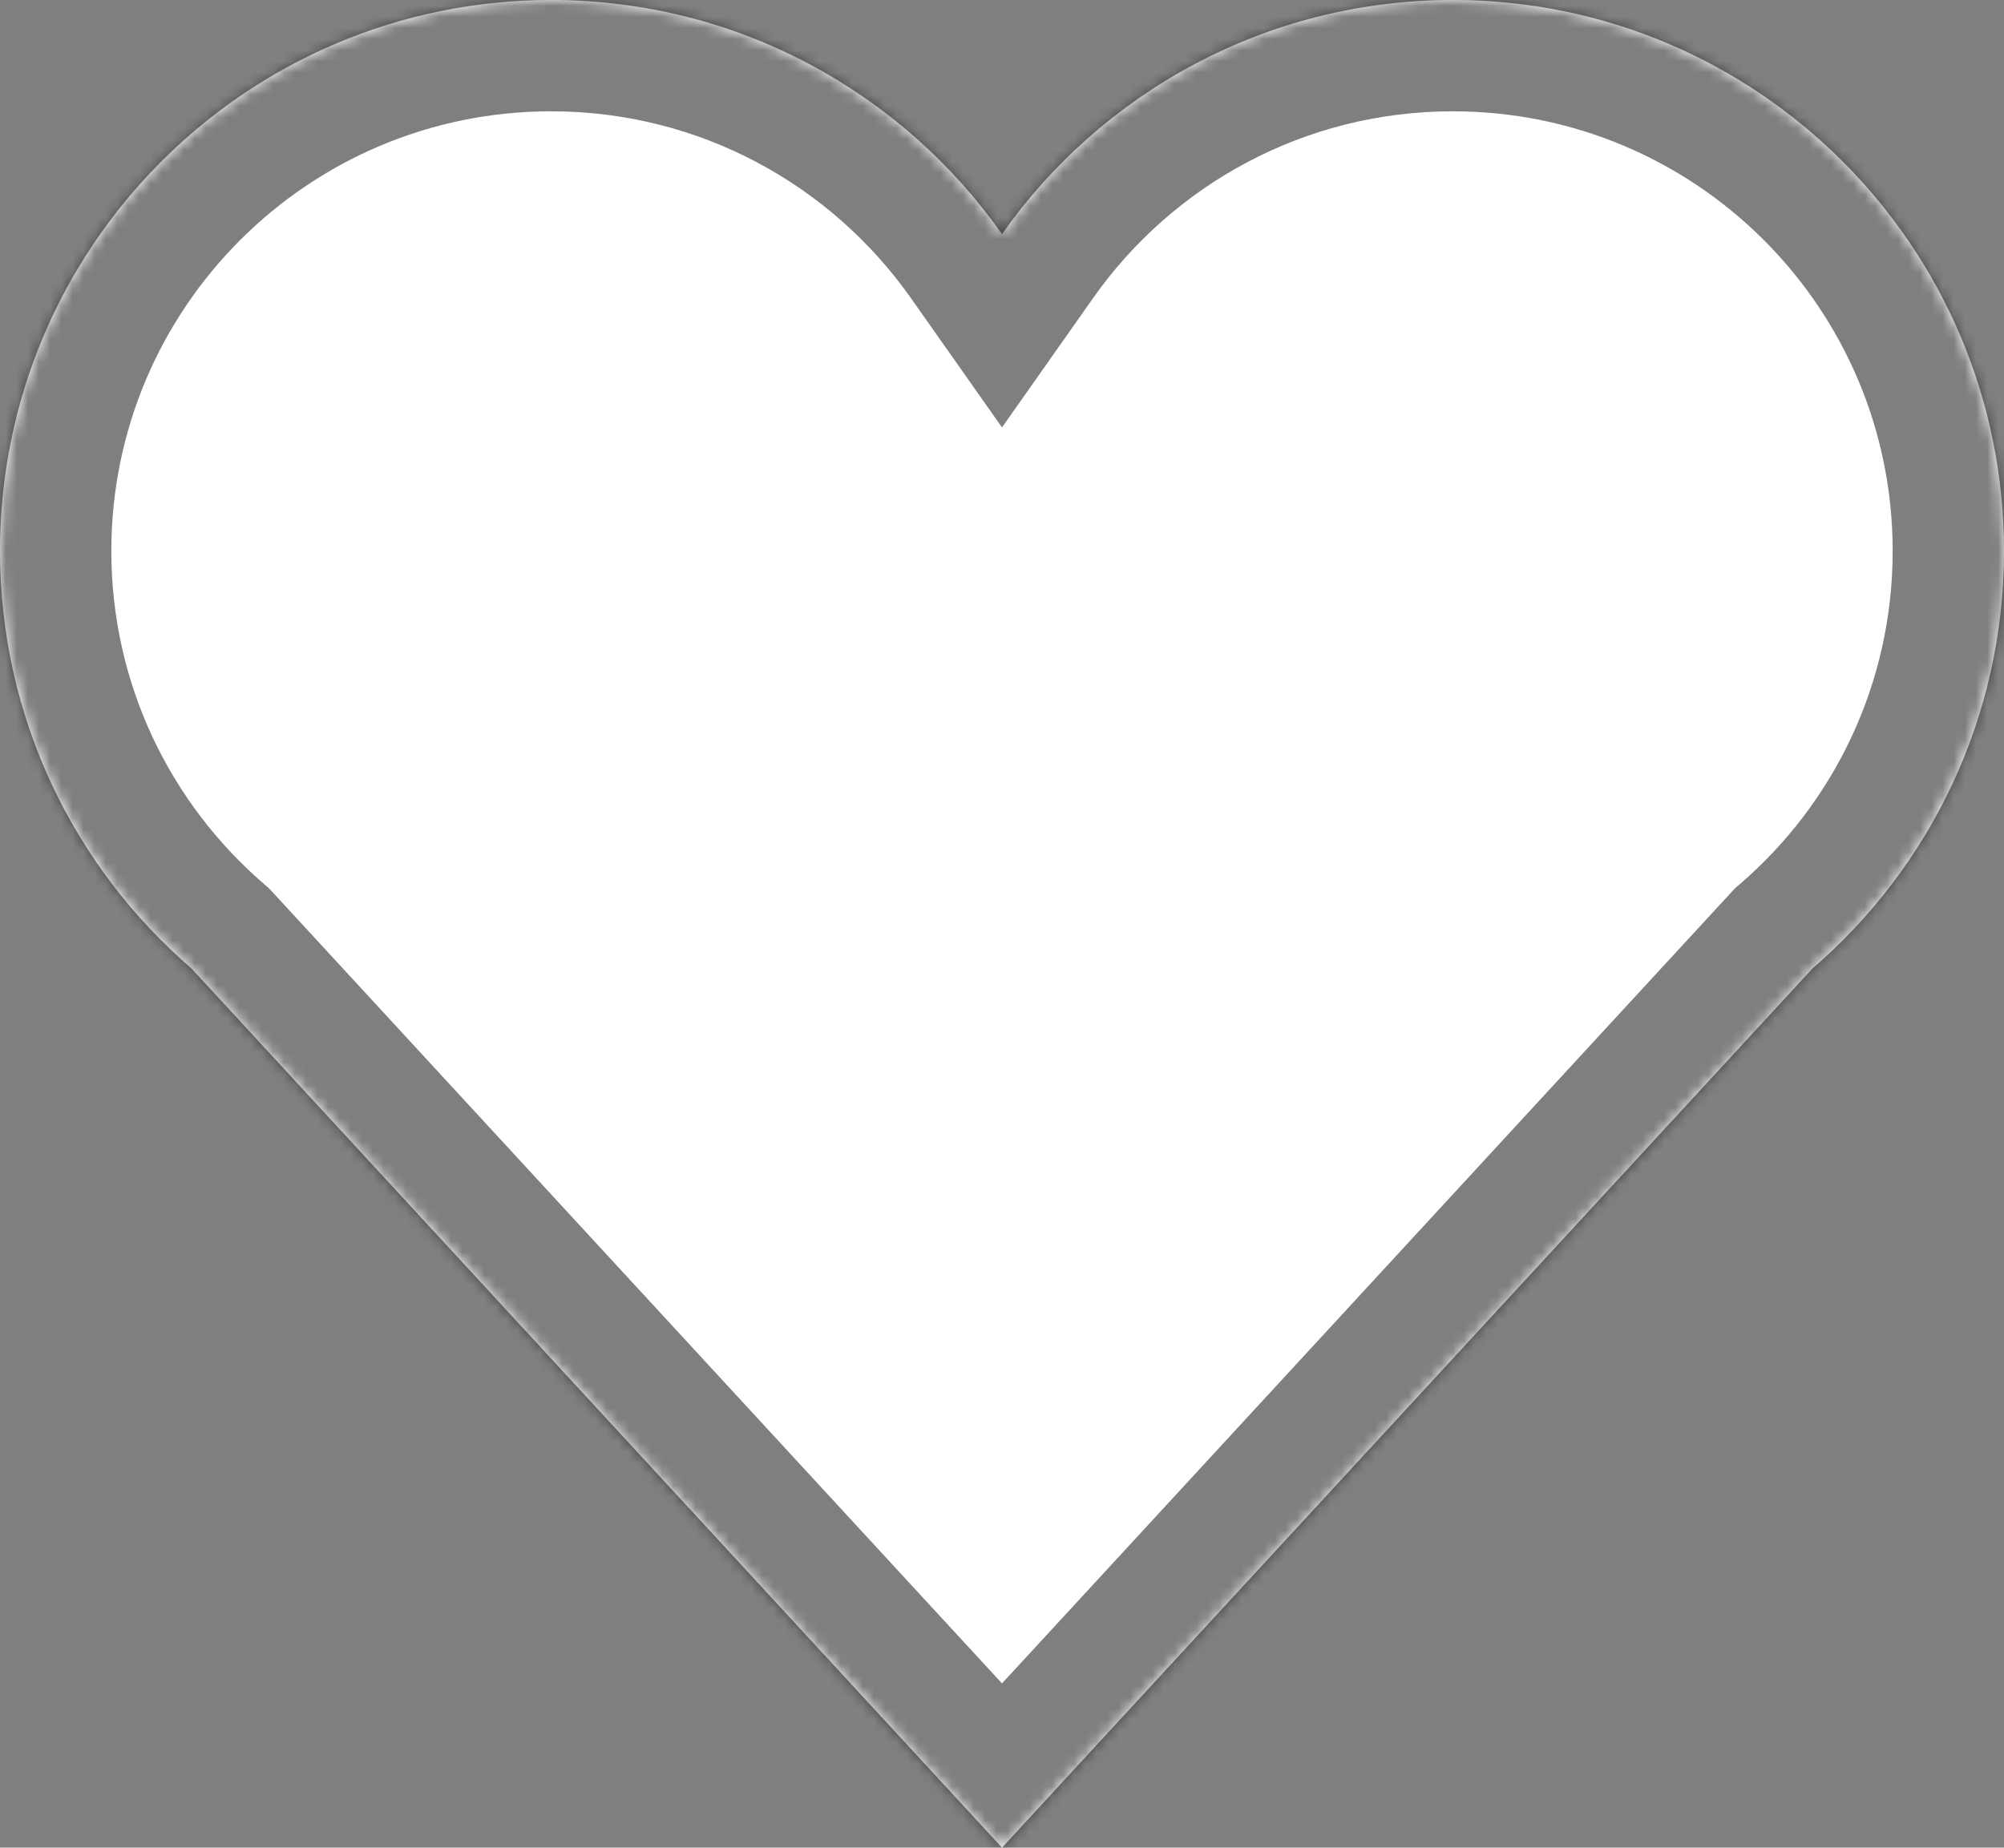 <svg width="180" height="166" viewBox="0 0 180 166" fill="none" xmlns="http://www.w3.org/2000/svg">
<rect x="0" y="0" width="180" height="166" fill="#808080" stroke="none"/>
<mask id="path-1-inside-1_119_7" fill="white">
<path fillRule="evenodd" clipRule="evenodd" d="M0 49.5C0 64.495 6.668 77.933 17.2 87.011L90 166L162.8 87.011C173.332 77.933 180 64.495 180 49.5C180 22.162 157.838 0 130.5 0C113.759 0 98.958 8.311 90 21.032C81.042 8.311 66.241 0 49.5 0C22.162 0 0 22.162 0 49.5Z"/>
</mask>
<path fillRule="evenodd" clipRule="evenodd" d="M0 49.5C0 64.495 6.668 77.933 17.2 87.011L90 166L162.8 87.011C173.332 77.933 180 64.495 180 49.5C180 22.162 157.838 0 130.5 0C113.759 0 98.958 8.311 90 21.032C81.042 8.311 66.241 0 49.5 0C22.162 0 0 22.162 0 49.5Z" fill="white"/>
<path d="M17.2 87.011L24.554 80.234L24.164 79.811L23.729 79.436L17.2 87.011ZM90 166L82.647 172.777L90 180.756L97.353 172.777L90 166ZM162.8 87.011L156.271 79.436L155.836 79.811L155.446 80.234L162.8 87.011ZM90 21.032L81.824 26.79L90 38.401L98.176 26.79L90 21.032ZM23.729 79.436C15.306 72.177 10 61.464 10 49.5H-10C-10 67.527 -1.971 83.689 10.672 94.586L23.729 79.436ZM97.353 159.223L24.554 80.234L9.847 93.788L82.647 172.777L97.353 159.223ZM155.446 80.234L82.647 159.223L97.353 172.777L170.153 93.788L155.446 80.234ZM170 49.5C170 61.464 164.694 72.177 156.271 79.436L169.328 94.586C181.971 83.689 190 67.527 190 49.5H170ZM130.5 10C152.315 10 170 27.685 170 49.5H190C190 16.639 163.361 -10 130.5 -10V10ZM98.176 26.79C105.342 16.614 117.149 10 130.5 10V-10C110.368 -10 92.575 0.008 81.824 15.275L98.176 26.79ZM49.5 10C62.851 10 74.658 16.614 81.824 26.79L98.176 15.275C87.425 0.008 69.632 -10 49.5 -10V10ZM10 49.5C10 27.685 27.685 10 49.5 10V-10C16.639 -10 -10 16.639 -10 49.5H10Z" fill="black" fill-opacity="0.5" mask="url(#path-1-inside-1_119_7)"/>
</svg>
